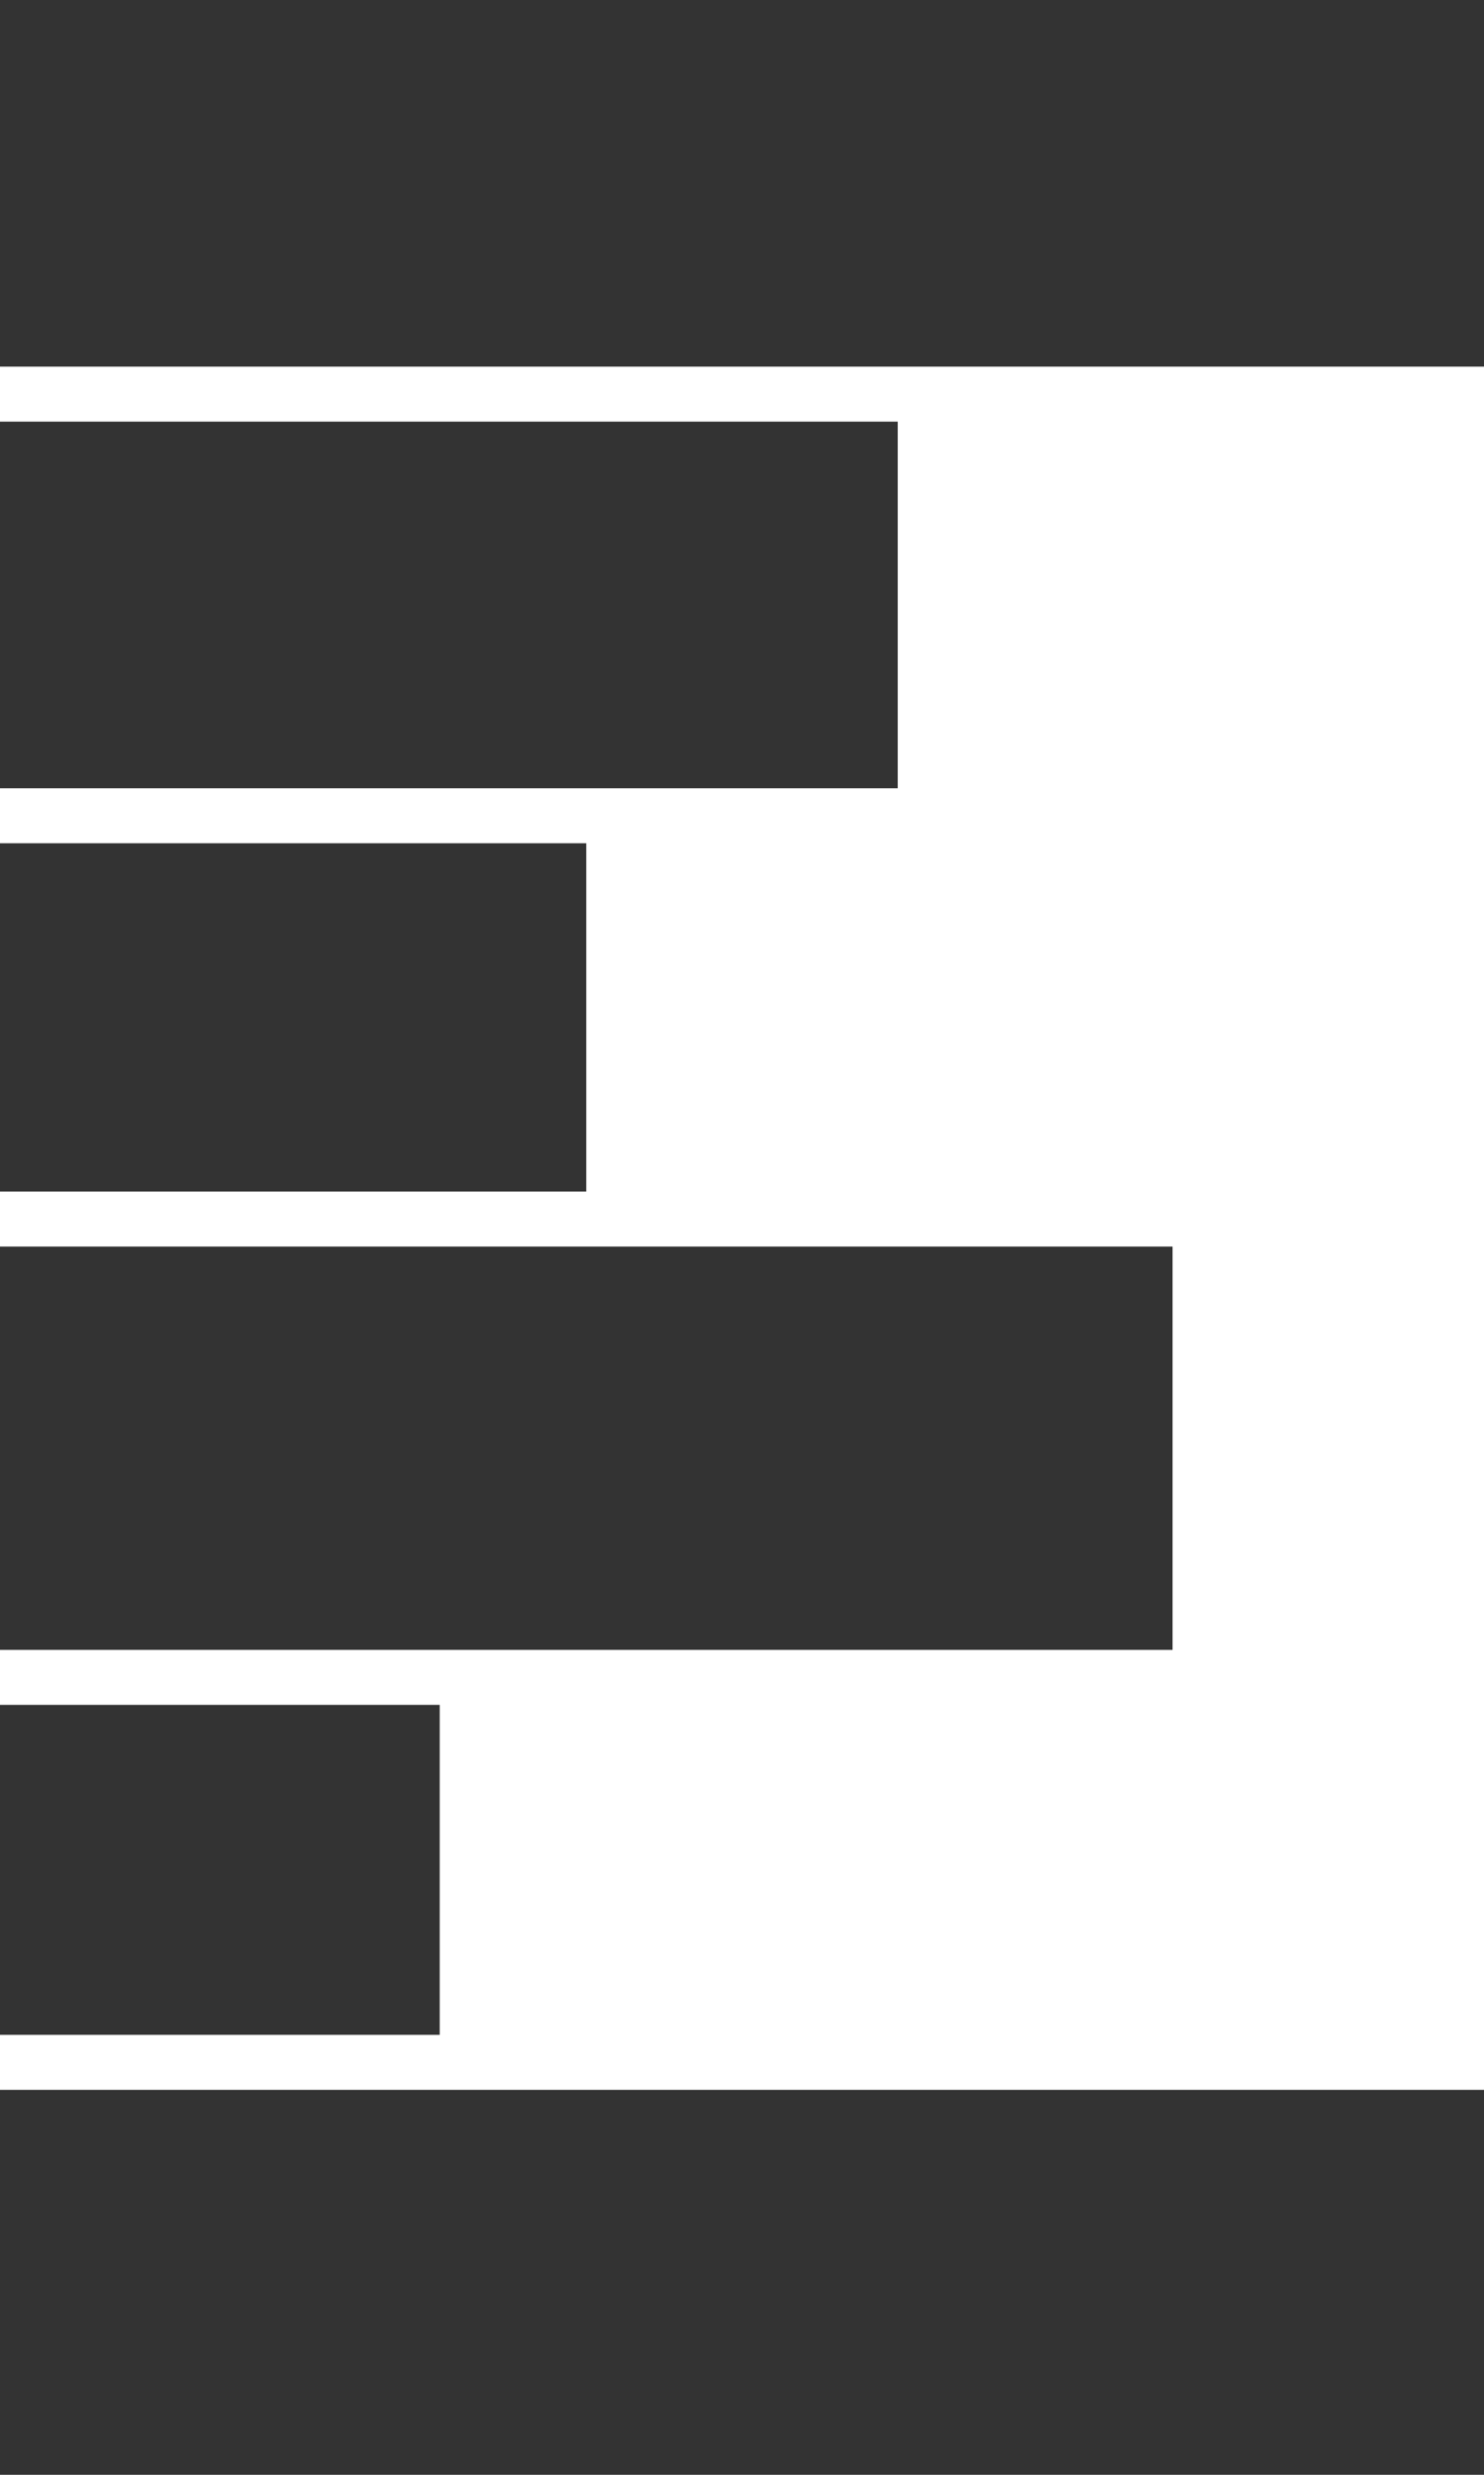 <?xml version="1.0" encoding="utf-8"?>
<!-- Generator: Adobe Illustrator 17.1.0, SVG Export Plug-In . SVG Version: 6.00 Build 0)  -->
<!DOCTYPE svg PUBLIC "-//W3C//DTD SVG 1.1//EN" "http://www.w3.org/Graphics/SVG/1.1/DTD/svg11.dtd">
<svg version="1.1" id="Calque_1" xmlns="http://www.w3.org/2000/svg" xmlns:xlink="http://www.w3.org/1999/xlink" x="0px" y="0px"
	 viewBox="0 0 81 135" enable-background="new 0 0 81 135" xml:space="preserve">
<rect fill="#333333" width="81" height="20"/>
<rect y="23" fill="#333333" width="49" height="20"/>
<rect y="46" fill="#333333" width="32" height="19"/>
<rect y="68" fill="#333333" width="64" height="22"/>
<rect y="93" fill="#333333" width="24" height="18"/>
<rect y="114" fill="#333333" width="81" height="21"/>
</svg>
